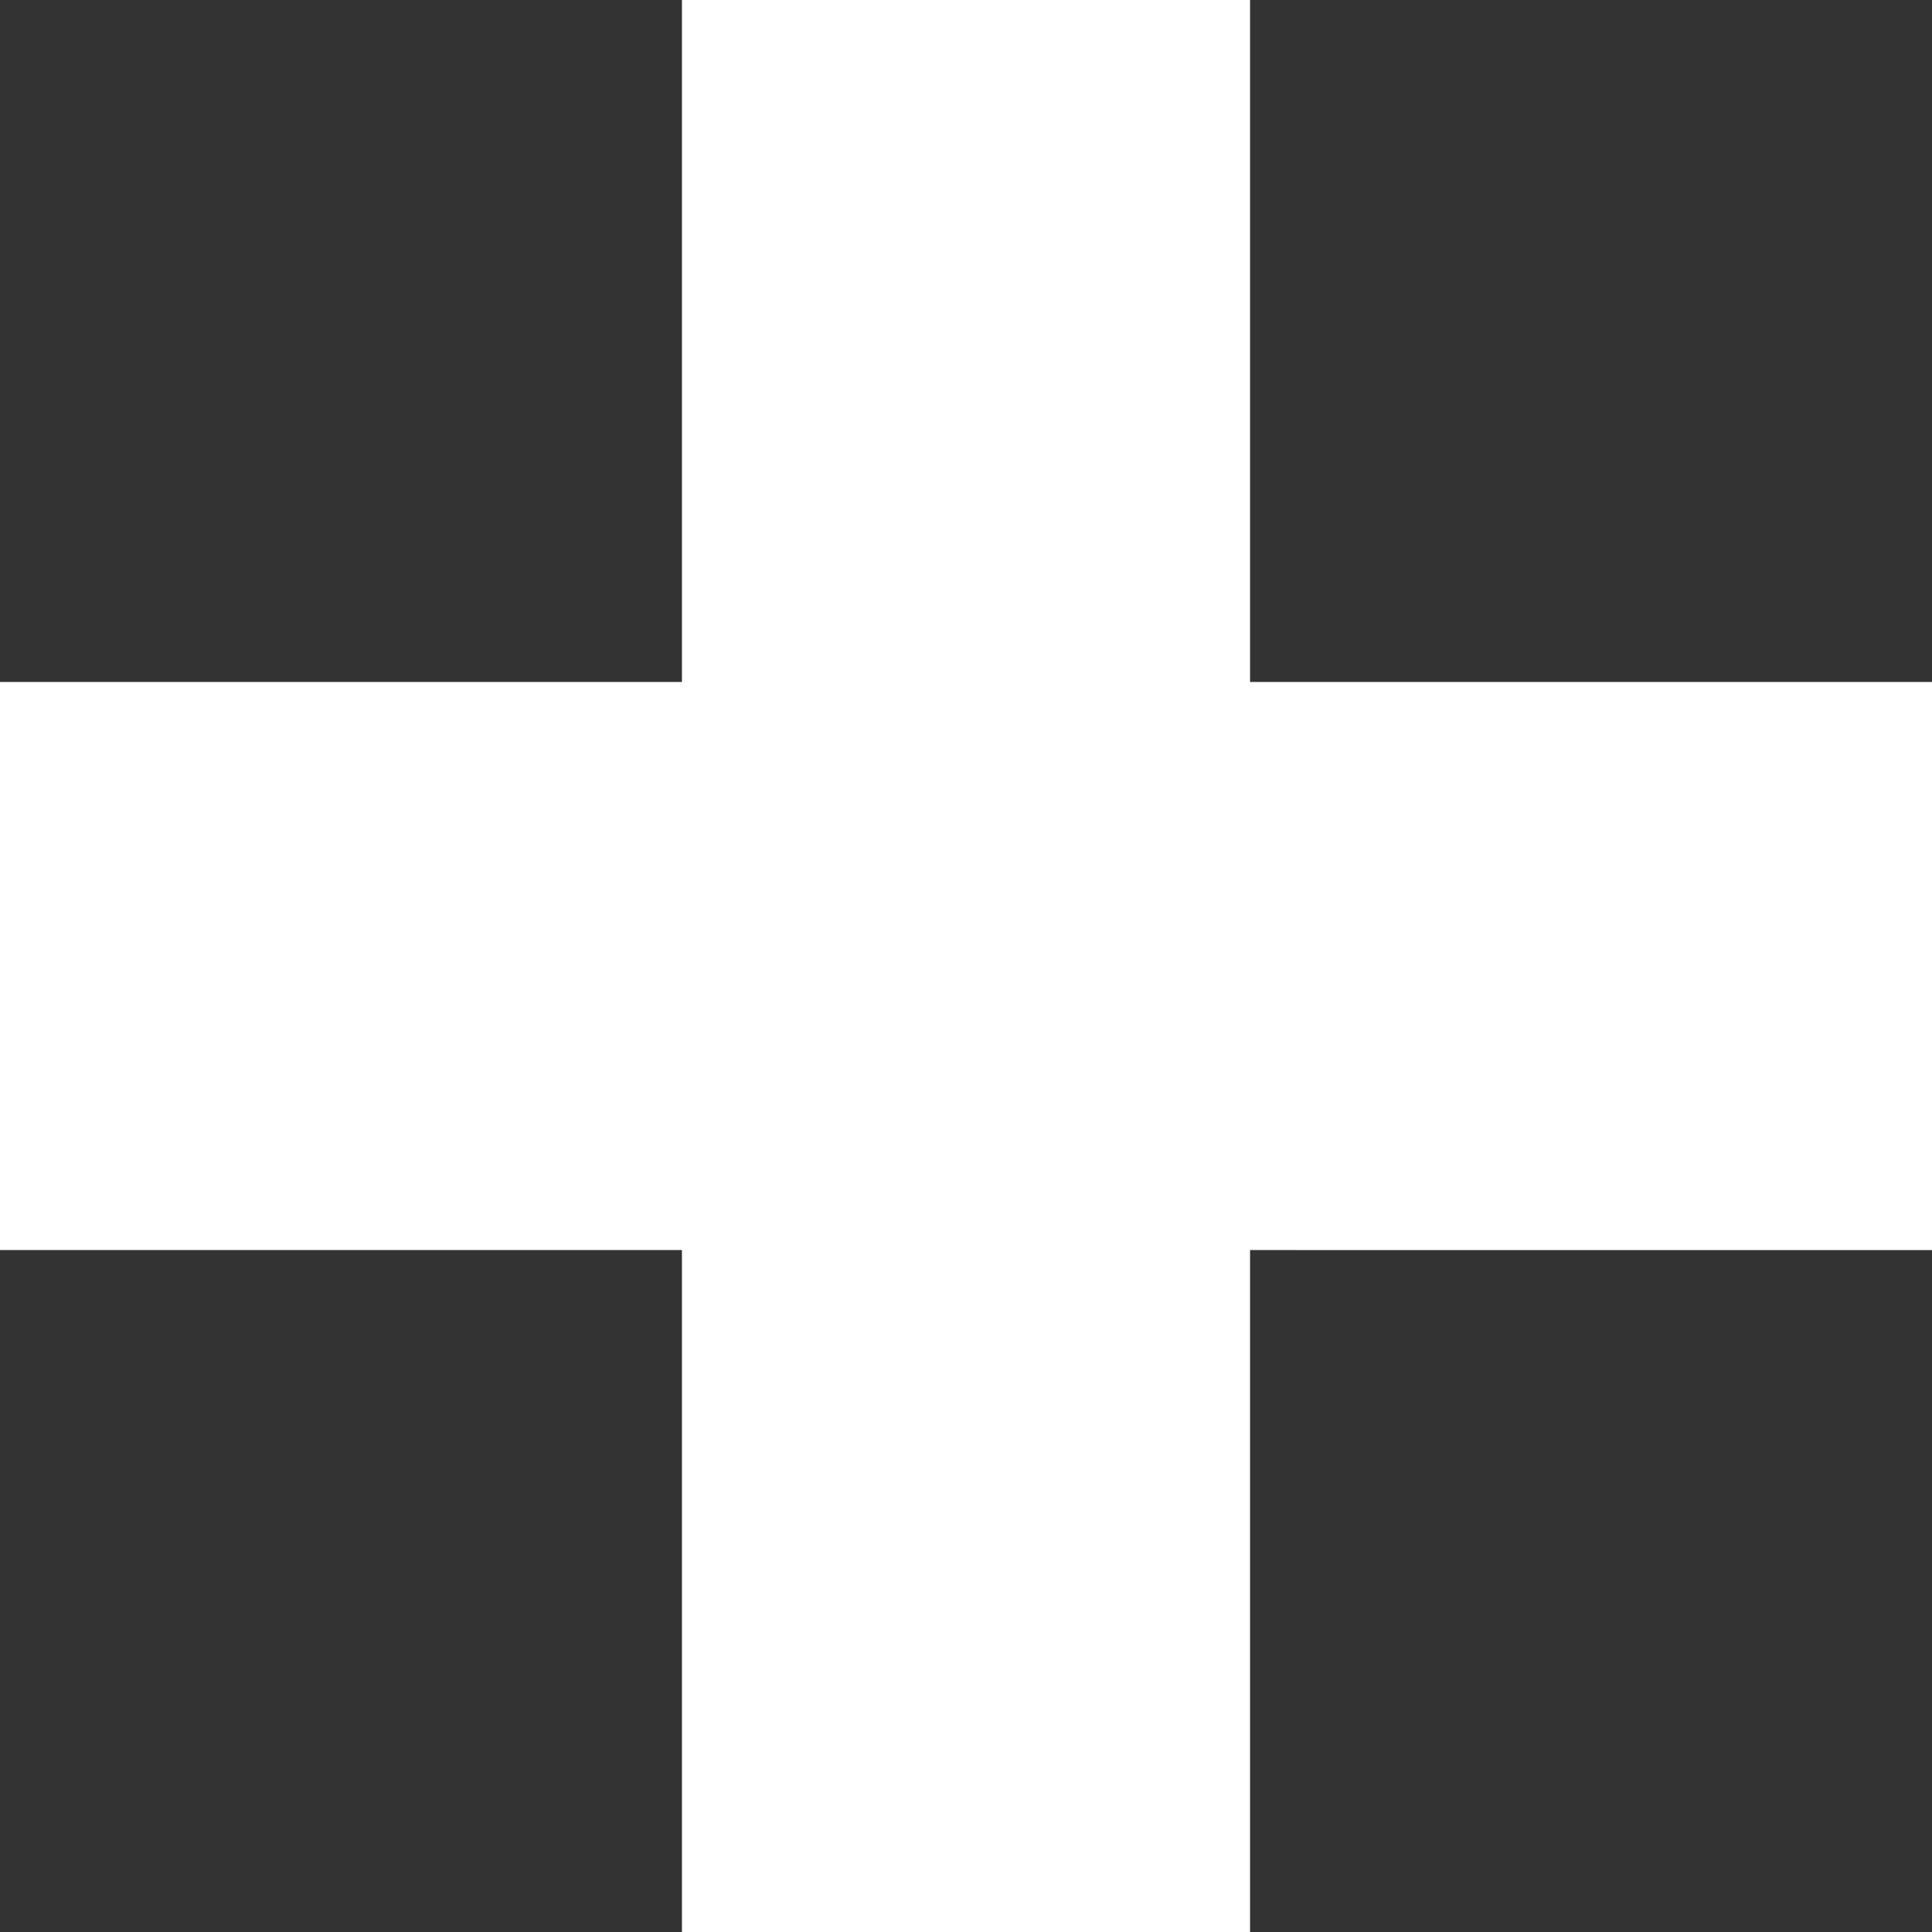 <svg xmlns="http://www.w3.org/2000/svg" width="37" height="37" viewBox="0 0 37 37">
  <rect x="0" y="0" width="37" height="37" fill="#333333" stroke="none"/>
  <path id="Rectangle_23_copy" data-name="Rectangle 23 copy" d="M571.06,696V682.94H558V672.06h13.06V659h10.88v13.06H595v10.88H581.94V696Z" transform="translate(-558 -659)" fill="#fff"/>
</svg>
